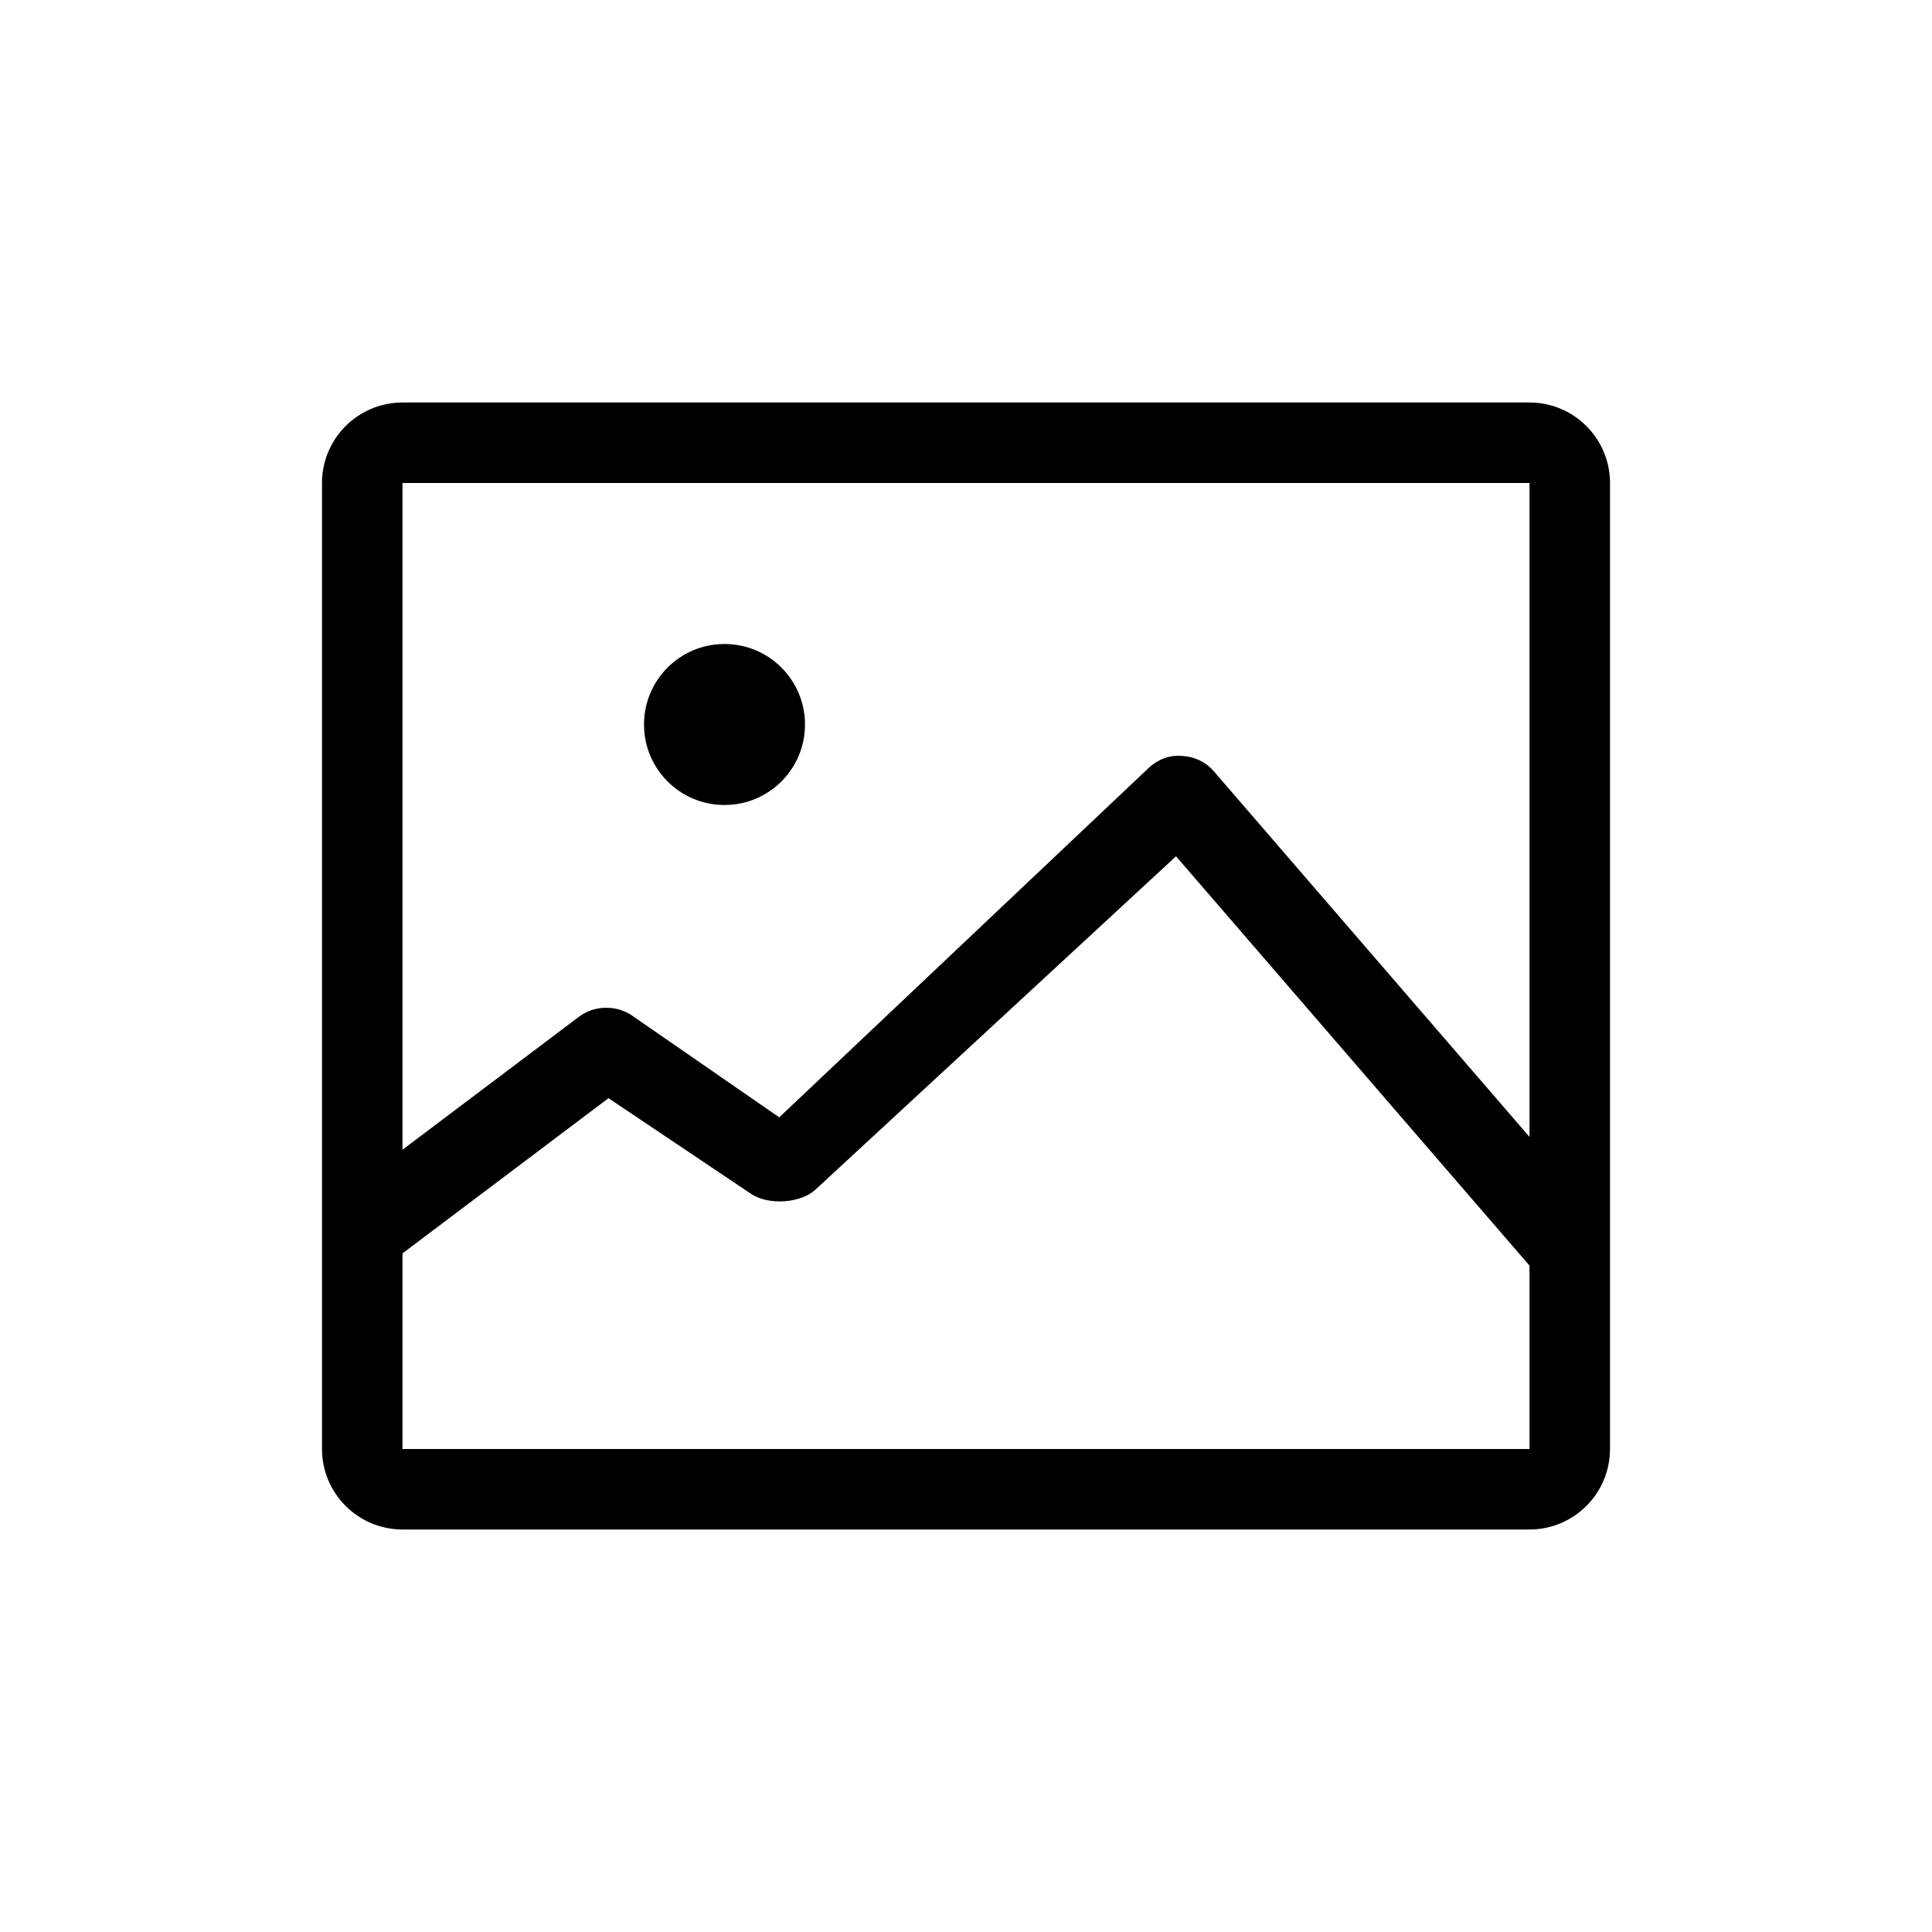 <svg xmlns="http://www.w3.org/2000/svg" width="24" height="24" viewBox="0 0 24 24">
  <path d="M5,5 L19,5 C19.552,5 20,5.448 20,6 L20,18 C20,18.552 19.552,19 19,19 L5,19 C4.448,19 4,18.552 4,18 L4,6 C4,5.448 4.448,5 5,5 Z M19,14.123 L19,6 L5,6 L5,14.282 L7.193,12.63 C7.378,12.49 7.638,12.482 7.836,12.605 L9.68,13.88 L14.274,9.535 C14.383,9.435 14.535,9.374 14.685,9.391 C14.838,9.398 14.979,9.466 15.075,9.577 L19,14.123 Z M19,18 L19,15.722 L14.609,10.637 L10.13,14.778 C9.946,14.948 9.554,14.973 9.34,14.837 L7.559,13.642 L5,15.57 L5,18 L19,18 Z M8,9 C8,8.447 8.448,8 9,8 C9.552,8 10,8.447 10,9 C10,9.553 9.552,10 9,10 C8.448,10 8,9.553 8,9 Z"/>
</svg>
